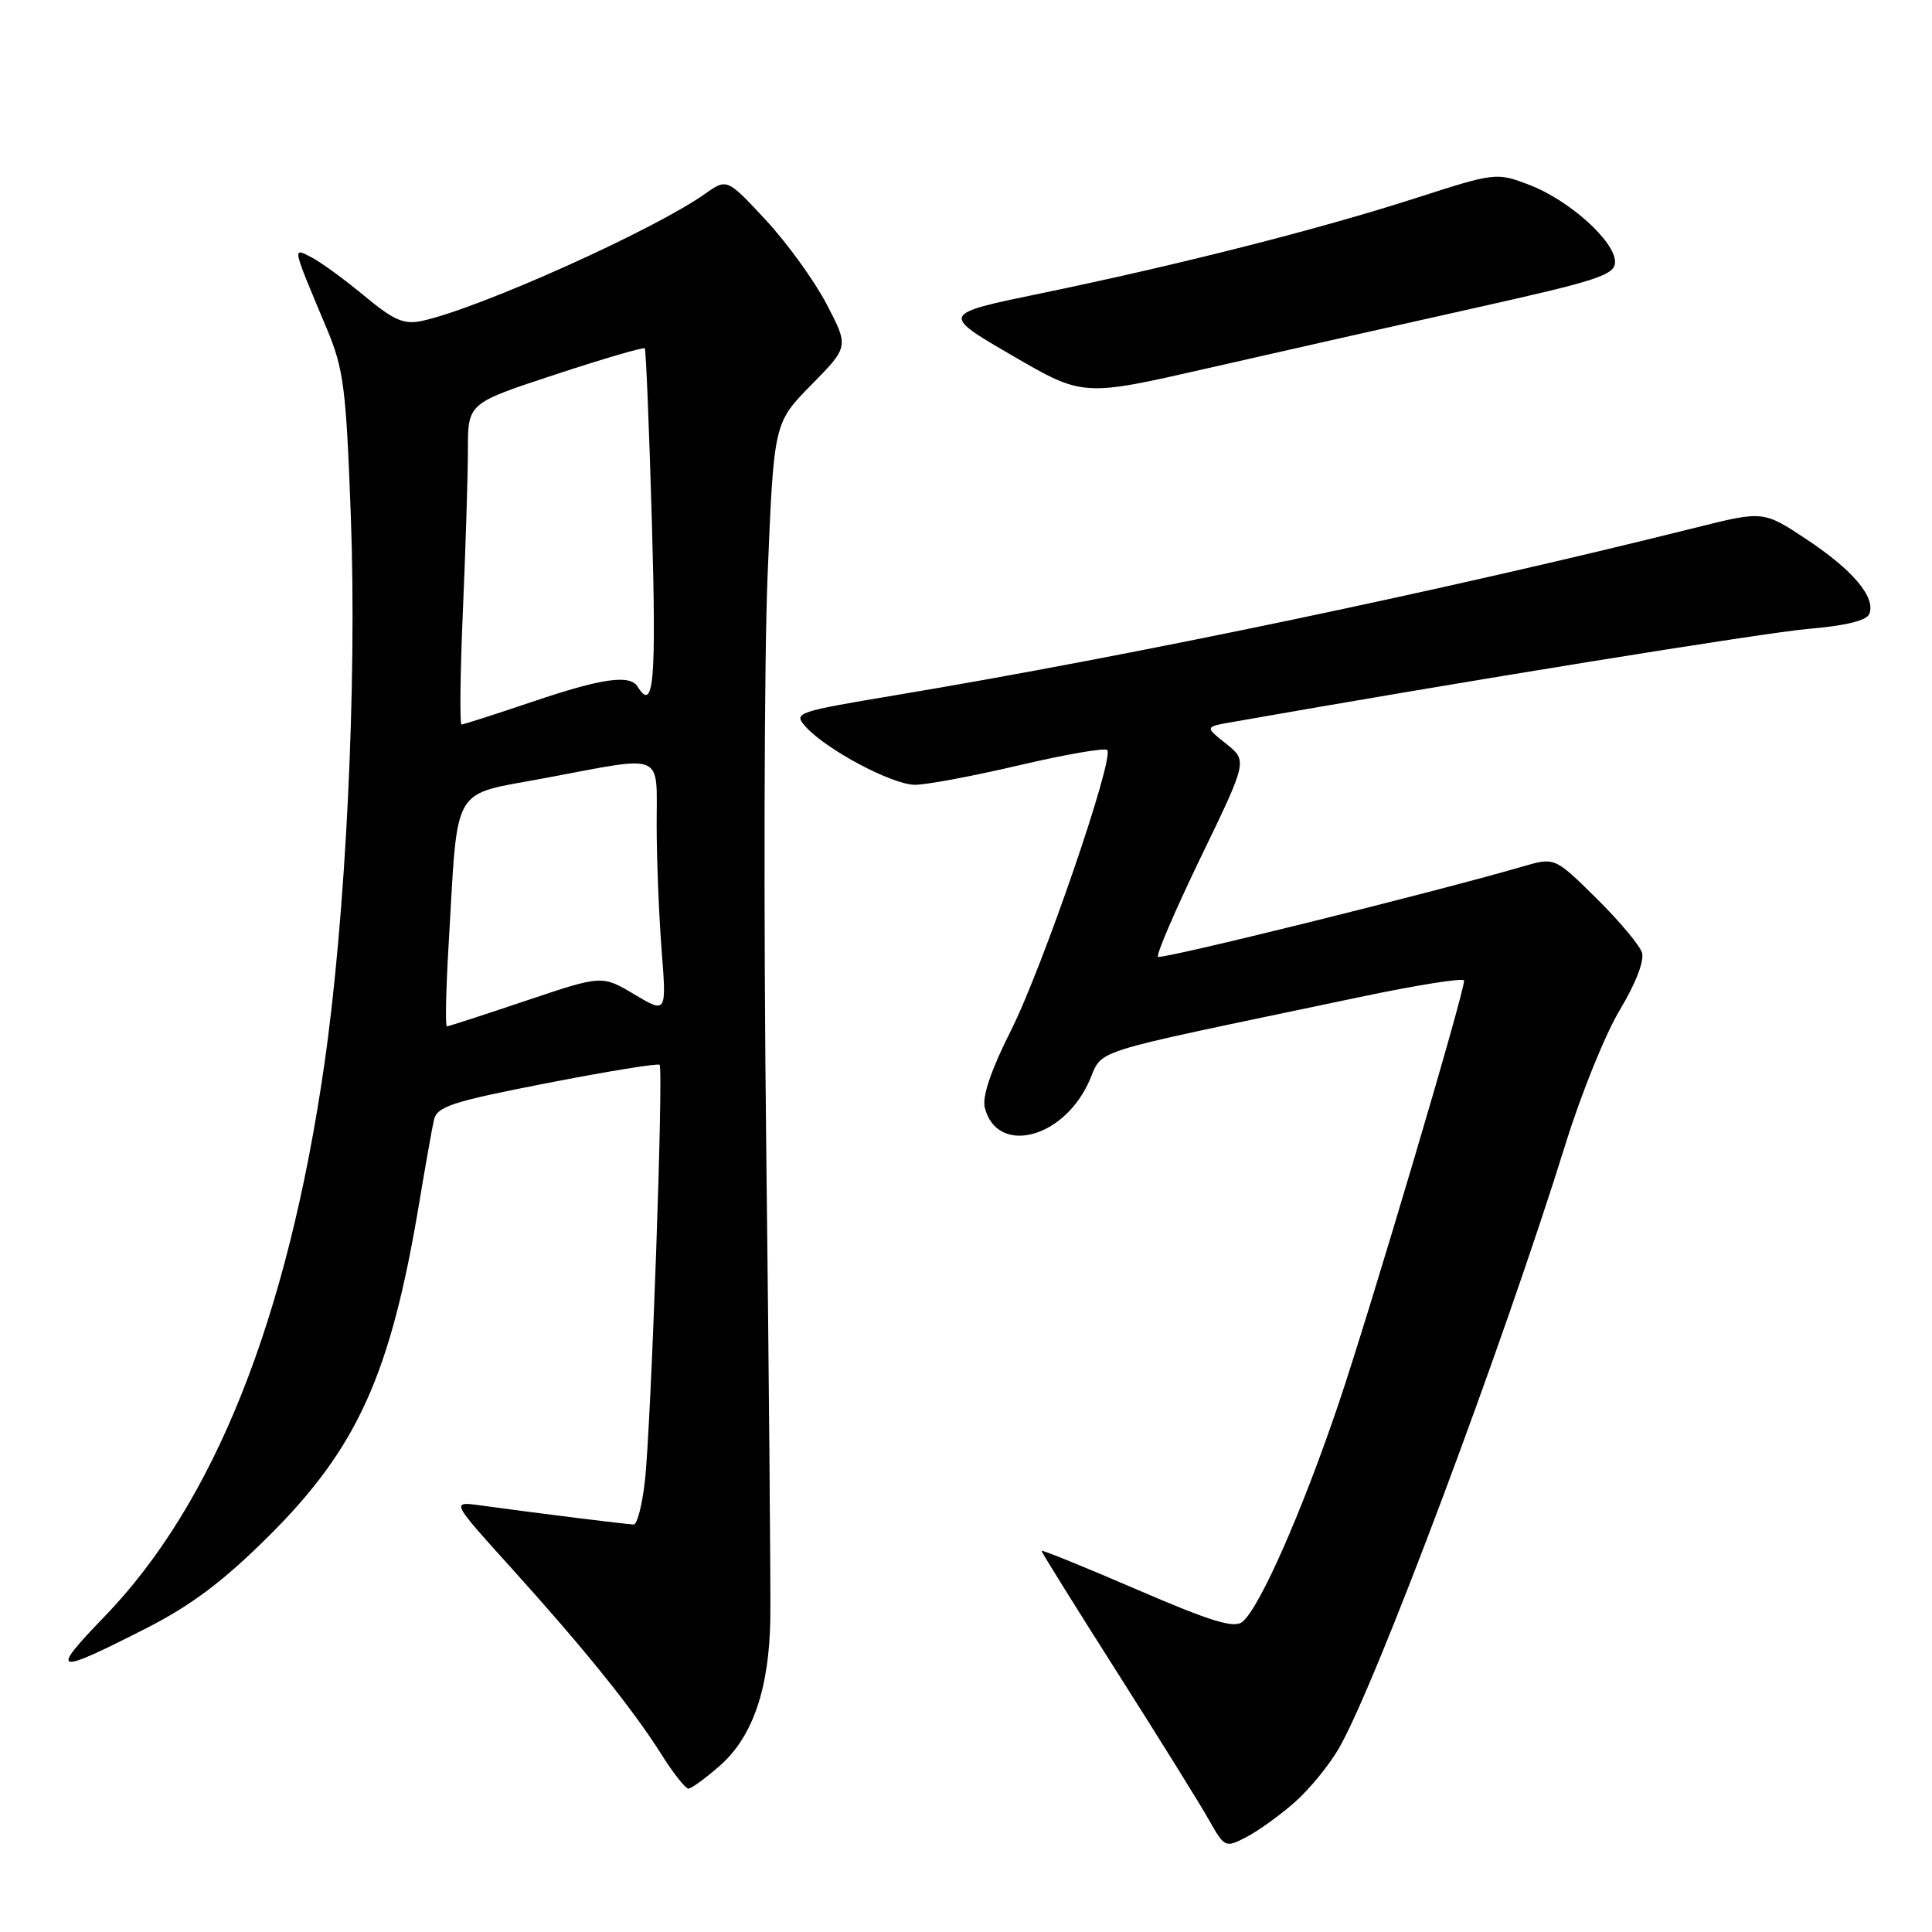 <?xml version="1.0" encoding="UTF-8" standalone="no"?>
<!DOCTYPE svg PUBLIC "-//W3C//DTD SVG 1.1//EN" "http://www.w3.org/Graphics/SVG/1.1/DTD/svg11.dtd" >
<svg xmlns="http://www.w3.org/2000/svg" xmlns:xlink="http://www.w3.org/1999/xlink" version="1.1" viewBox="0 0 256 256">
 <g >
 <path fill="currentColor"
d=" M 171.52 238.84 C 173.48 237.13 176.14 233.87 177.44 231.61 C 182.36 223.05 199.17 178.18 207.47 151.50 C 209.52 144.90 212.76 136.91 214.67 133.76 C 216.74 130.32 217.91 127.29 217.57 126.22 C 217.26 125.24 214.53 121.99 211.51 119.01 C 206.01 113.58 206.01 113.58 201.76 114.82 C 189.72 118.31 153.86 127.19 153.44 126.78 C 153.18 126.52 155.74 120.57 159.13 113.55 C 165.29 100.81 165.29 100.81 162.48 98.56 C 159.66 96.32 159.66 96.32 163.08 95.71 C 193.65 90.32 233.90 83.81 239.71 83.32 C 244.59 82.91 247.36 82.22 247.70 81.34 C 248.55 79.13 245.52 75.54 239.40 71.48 C 233.66 67.67 233.66 67.67 224.58 69.94 C 191.68 78.17 150.36 86.82 118.77 92.10 C 105.37 94.34 105.09 94.44 106.77 96.31 C 109.50 99.34 118.23 103.98 121.23 103.99 C 122.73 104.00 128.95 102.83 135.05 101.40 C 141.15 99.97 146.40 99.06 146.71 99.38 C 147.71 100.38 138.12 128.31 133.93 136.60 C 131.36 141.69 130.13 145.29 130.48 146.72 C 132.00 152.97 140.53 151.08 144.12 143.70 C 146.53 138.73 142.22 140.11 180.25 132.10 C 187.81 130.51 194.00 129.53 194.00 129.93 C 194.00 131.65 181.52 173.72 177.39 185.94 C 172.55 200.25 166.95 212.97 164.64 214.89 C 163.53 215.80 160.55 214.89 150.62 210.61 C 143.68 207.62 138.00 205.31 138.00 205.49 C 138.00 205.66 142.53 212.94 148.07 221.65 C 153.61 230.37 159.08 239.16 160.22 241.20 C 162.27 244.82 162.36 244.86 165.14 243.43 C 166.70 242.62 169.57 240.56 171.52 238.84 Z  M 95.40 233.95 C 99.74 230.14 101.93 223.74 102.07 214.50 C 102.13 210.65 101.89 182.53 101.53 152.00 C 101.17 121.47 101.25 87.40 101.71 76.27 C 102.54 56.04 102.54 56.04 107.51 50.99 C 112.48 45.94 112.48 45.94 109.52 40.28 C 107.89 37.16 104.25 32.14 101.44 29.12 C 96.33 23.63 96.33 23.63 93.41 25.69 C 86.61 30.50 63.62 40.83 55.97 42.51 C 53.53 43.04 52.24 42.49 48.27 39.20 C 45.65 37.02 42.49 34.72 41.26 34.09 C 38.72 32.79 38.65 32.47 43.28 43.50 C 45.55 48.91 45.86 51.36 46.49 68.50 C 47.31 90.77 45.82 121.41 42.96 141.16 C 38.08 174.84 28.39 199.15 13.86 214.19 C 6.47 221.84 7.11 222.01 19.50 215.69 C 25.38 212.69 29.65 209.47 35.59 203.56 C 47.36 191.85 51.74 182.16 55.53 159.50 C 56.35 154.55 57.24 149.57 57.49 148.43 C 57.89 146.62 59.79 145.99 72.48 143.52 C 80.48 141.96 87.19 140.87 87.40 141.09 C 87.94 141.66 86.26 189.17 85.45 196.25 C 85.10 199.41 84.43 202.00 83.97 202.00 C 83.17 202.00 71.52 200.55 63.64 199.47 C 59.77 198.94 59.77 198.94 67.71 207.72 C 77.42 218.47 83.77 226.35 87.60 232.40 C 89.19 234.93 90.82 237.00 91.22 237.00 C 91.61 237.00 93.49 235.63 95.40 233.95 Z  M 195.25 40.85 C 211.80 37.16 214.00 36.44 214.00 34.70 C 214.00 31.97 207.93 26.52 202.65 24.50 C 198.26 22.83 198.19 22.84 187.37 26.32 C 174.61 30.42 156.26 35.08 137.84 38.89 C 124.67 41.61 124.67 41.61 134.09 47.09 C 143.50 52.57 143.50 52.57 160.00 48.80 C 169.07 46.73 184.94 43.15 195.25 40.85 Z  M 59.44 125.25 C 60.73 103.50 59.57 105.49 72.33 103.08 C 88.26 100.09 87.00 99.56 87.01 109.25 C 87.01 113.79 87.31 121.28 87.67 125.90 C 88.32 134.30 88.32 134.30 84.05 131.76 C 79.77 129.21 79.77 129.21 69.69 132.60 C 64.14 134.47 59.43 136.00 59.21 136.00 C 58.99 136.00 59.09 131.16 59.44 125.25 Z  M 61.34 80.84 C 61.70 72.50 62.00 62.93 62.00 59.56 C 62.00 53.43 62.00 53.43 73.57 49.63 C 79.94 47.53 85.28 45.97 85.44 46.16 C 85.59 46.35 86.02 56.74 86.38 69.25 C 86.98 90.34 86.63 94.45 84.50 91.00 C 83.47 89.33 79.80 89.86 70.50 93.00 C 65.62 94.65 61.41 96.00 61.16 96.00 C 60.90 96.00 60.98 89.18 61.34 80.84 Z "/>
</g>
</svg>